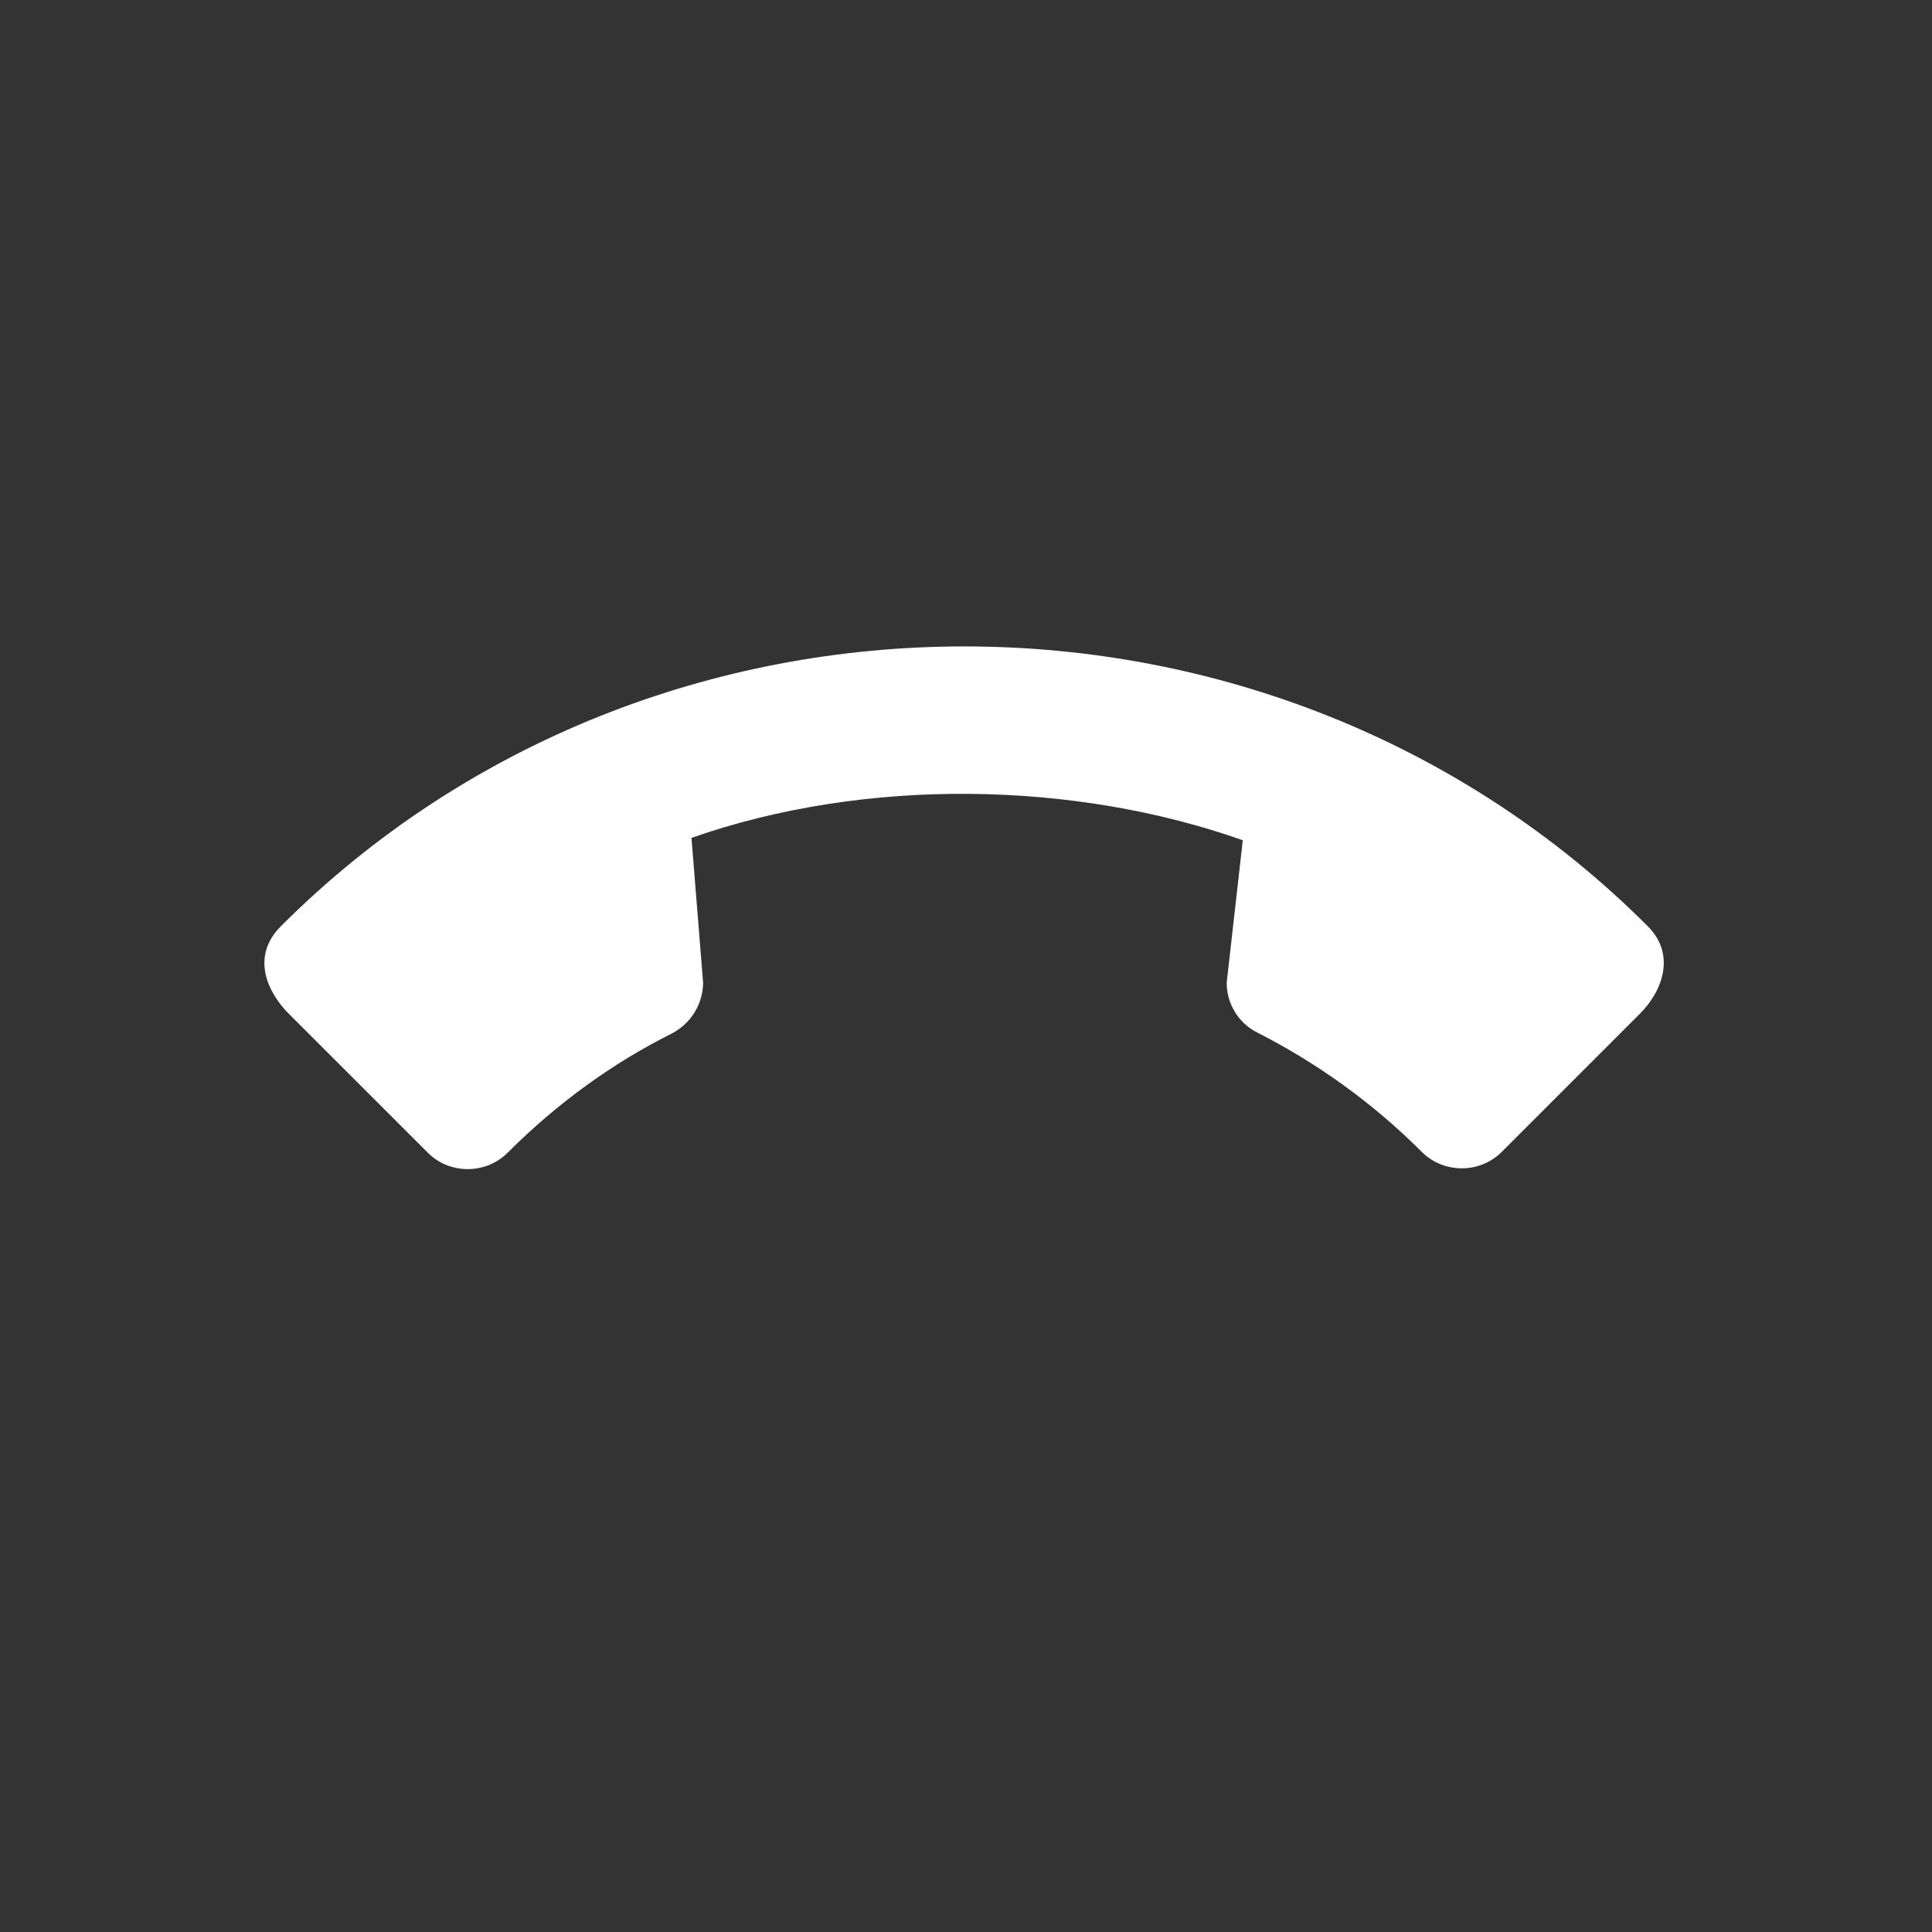 <svg width="34" height="34" viewBox="0 0 34 34" fill="none" xmlns="http://www.w3.org/2000/svg">
<rect x="0" y="0" width="34" height="34" fill="#333333" stroke="none"/>
<g clip-path="url(#clip0_1_1925)">
<path d="M25.024 20.274C24.155 19.404 23.172 18.704 22.132 18.174C21.968 18.093 21.829 17.967 21.733 17.81C21.637 17.654 21.587 17.474 21.588 17.29L21.871 14.787C18.915 13.741 15.238 13.67 12.169 14.745L12.374 17.297C12.367 17.686 12.148 18.018 11.823 18.188C10.776 18.711 9.8 19.419 8.931 20.288C8.549 20.67 7.912 20.67 7.531 20.288L5.084 17.842C4.702 17.46 4.412 16.831 4.943 16.3C11.512 9.731 22.436 9.738 28.998 16.3C29.5 16.802 29.253 17.446 28.864 17.835L26.425 20.274C26.043 20.656 25.406 20.656 25.024 20.274Z" fill="white"/>
</g>
<defs>
<clipPath id="clip0_1_1925">
<rect width="24" height="24" fill="white" transform="matrix(0.707 0.707 0.707 -0.707 0 17)"/>
</clipPath>
</defs>
</svg>
